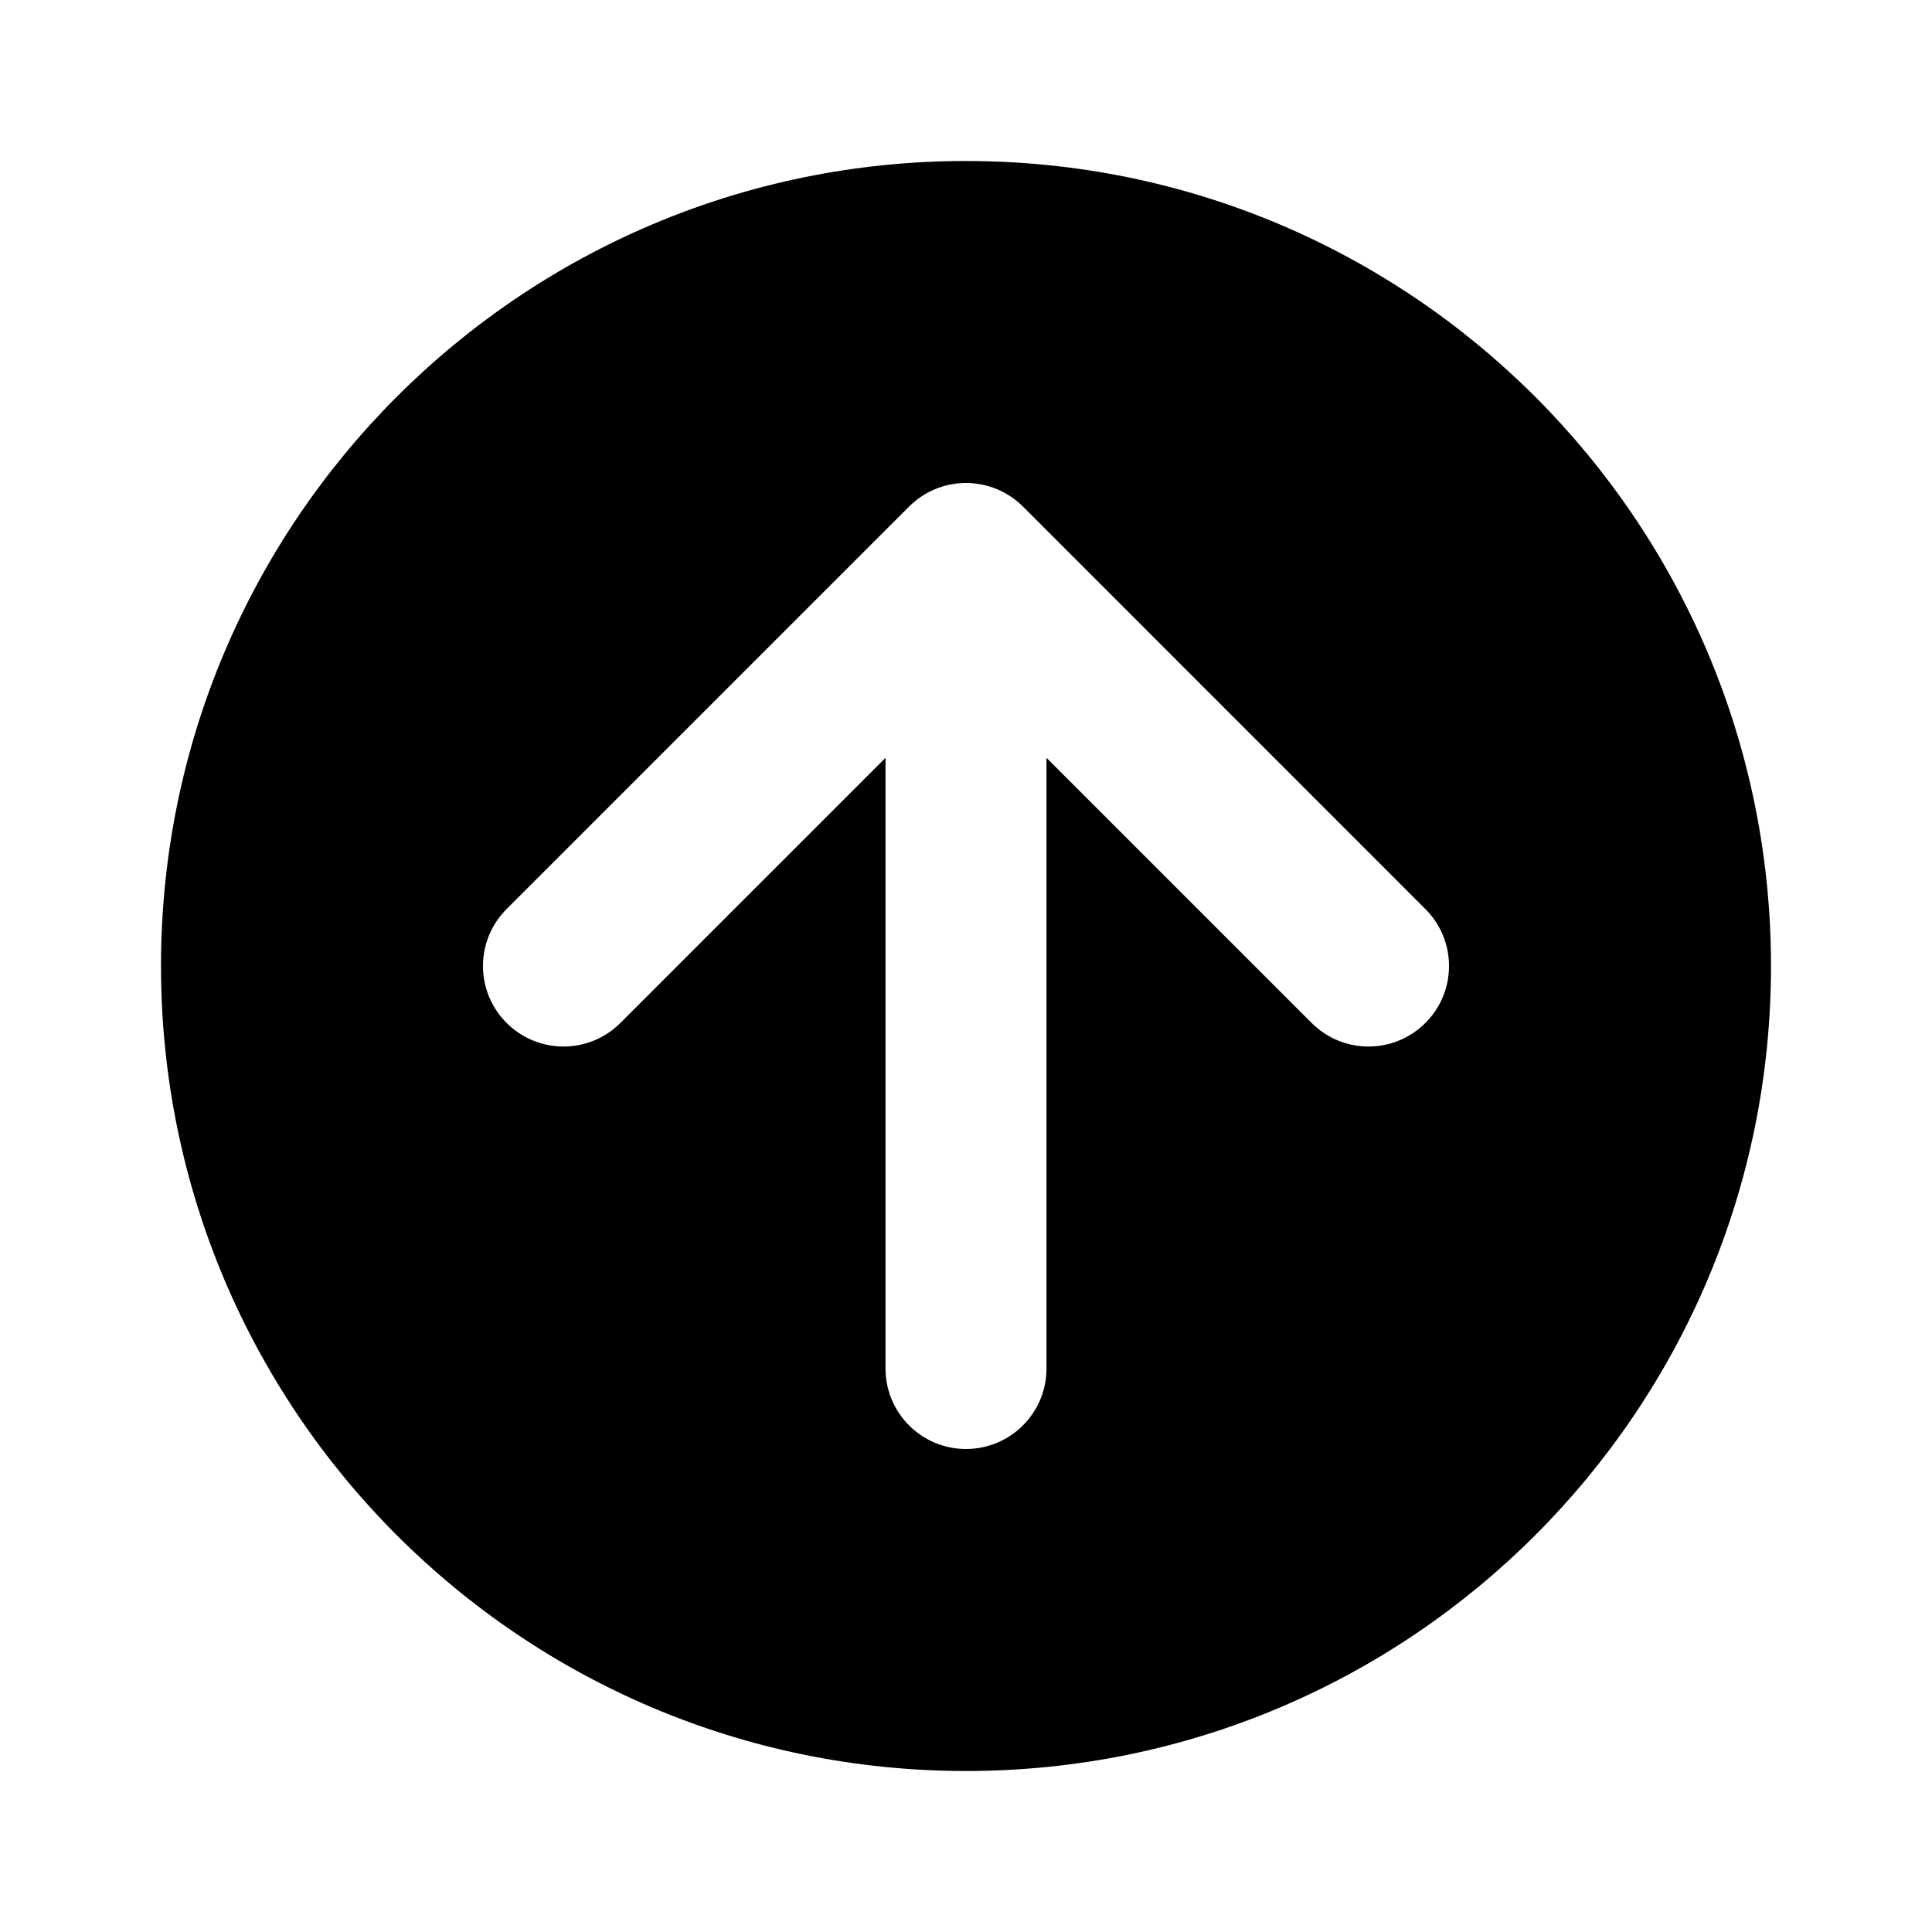<svg width="24" height="24" viewBox="0 0 24 24" fill="none" xmlns="http://www.w3.org/2000/svg">
<path fill-rule="evenodd" clip-rule="evenodd" d="M2 12C2 6.477 6.477 2 12 2C17.523 2 22 6.477 22 12C22 17.523 17.523 22 12 22C6.477 22 2 17.523 2 12ZM11 17L11 9.414L7.707 12.707C7.317 13.098 6.683 13.098 6.293 12.707C5.902 12.317 5.902 11.683 6.293 11.293L11.293 6.293C11.389 6.197 11.499 6.125 11.617 6.076C11.735 6.027 11.864 6 12 6C12.136 6 12.265 6.027 12.383 6.076C12.499 6.124 12.608 6.195 12.703 6.288L12.708 6.293L17.707 11.293C18.098 11.683 18.098 12.317 17.707 12.707C17.317 13.098 16.683 13.098 16.293 12.707L13 9.414L13 17C13 17.552 12.552 18 12 18C11.448 18 11 17.552 11 17Z" fill="black"/>
</svg>
